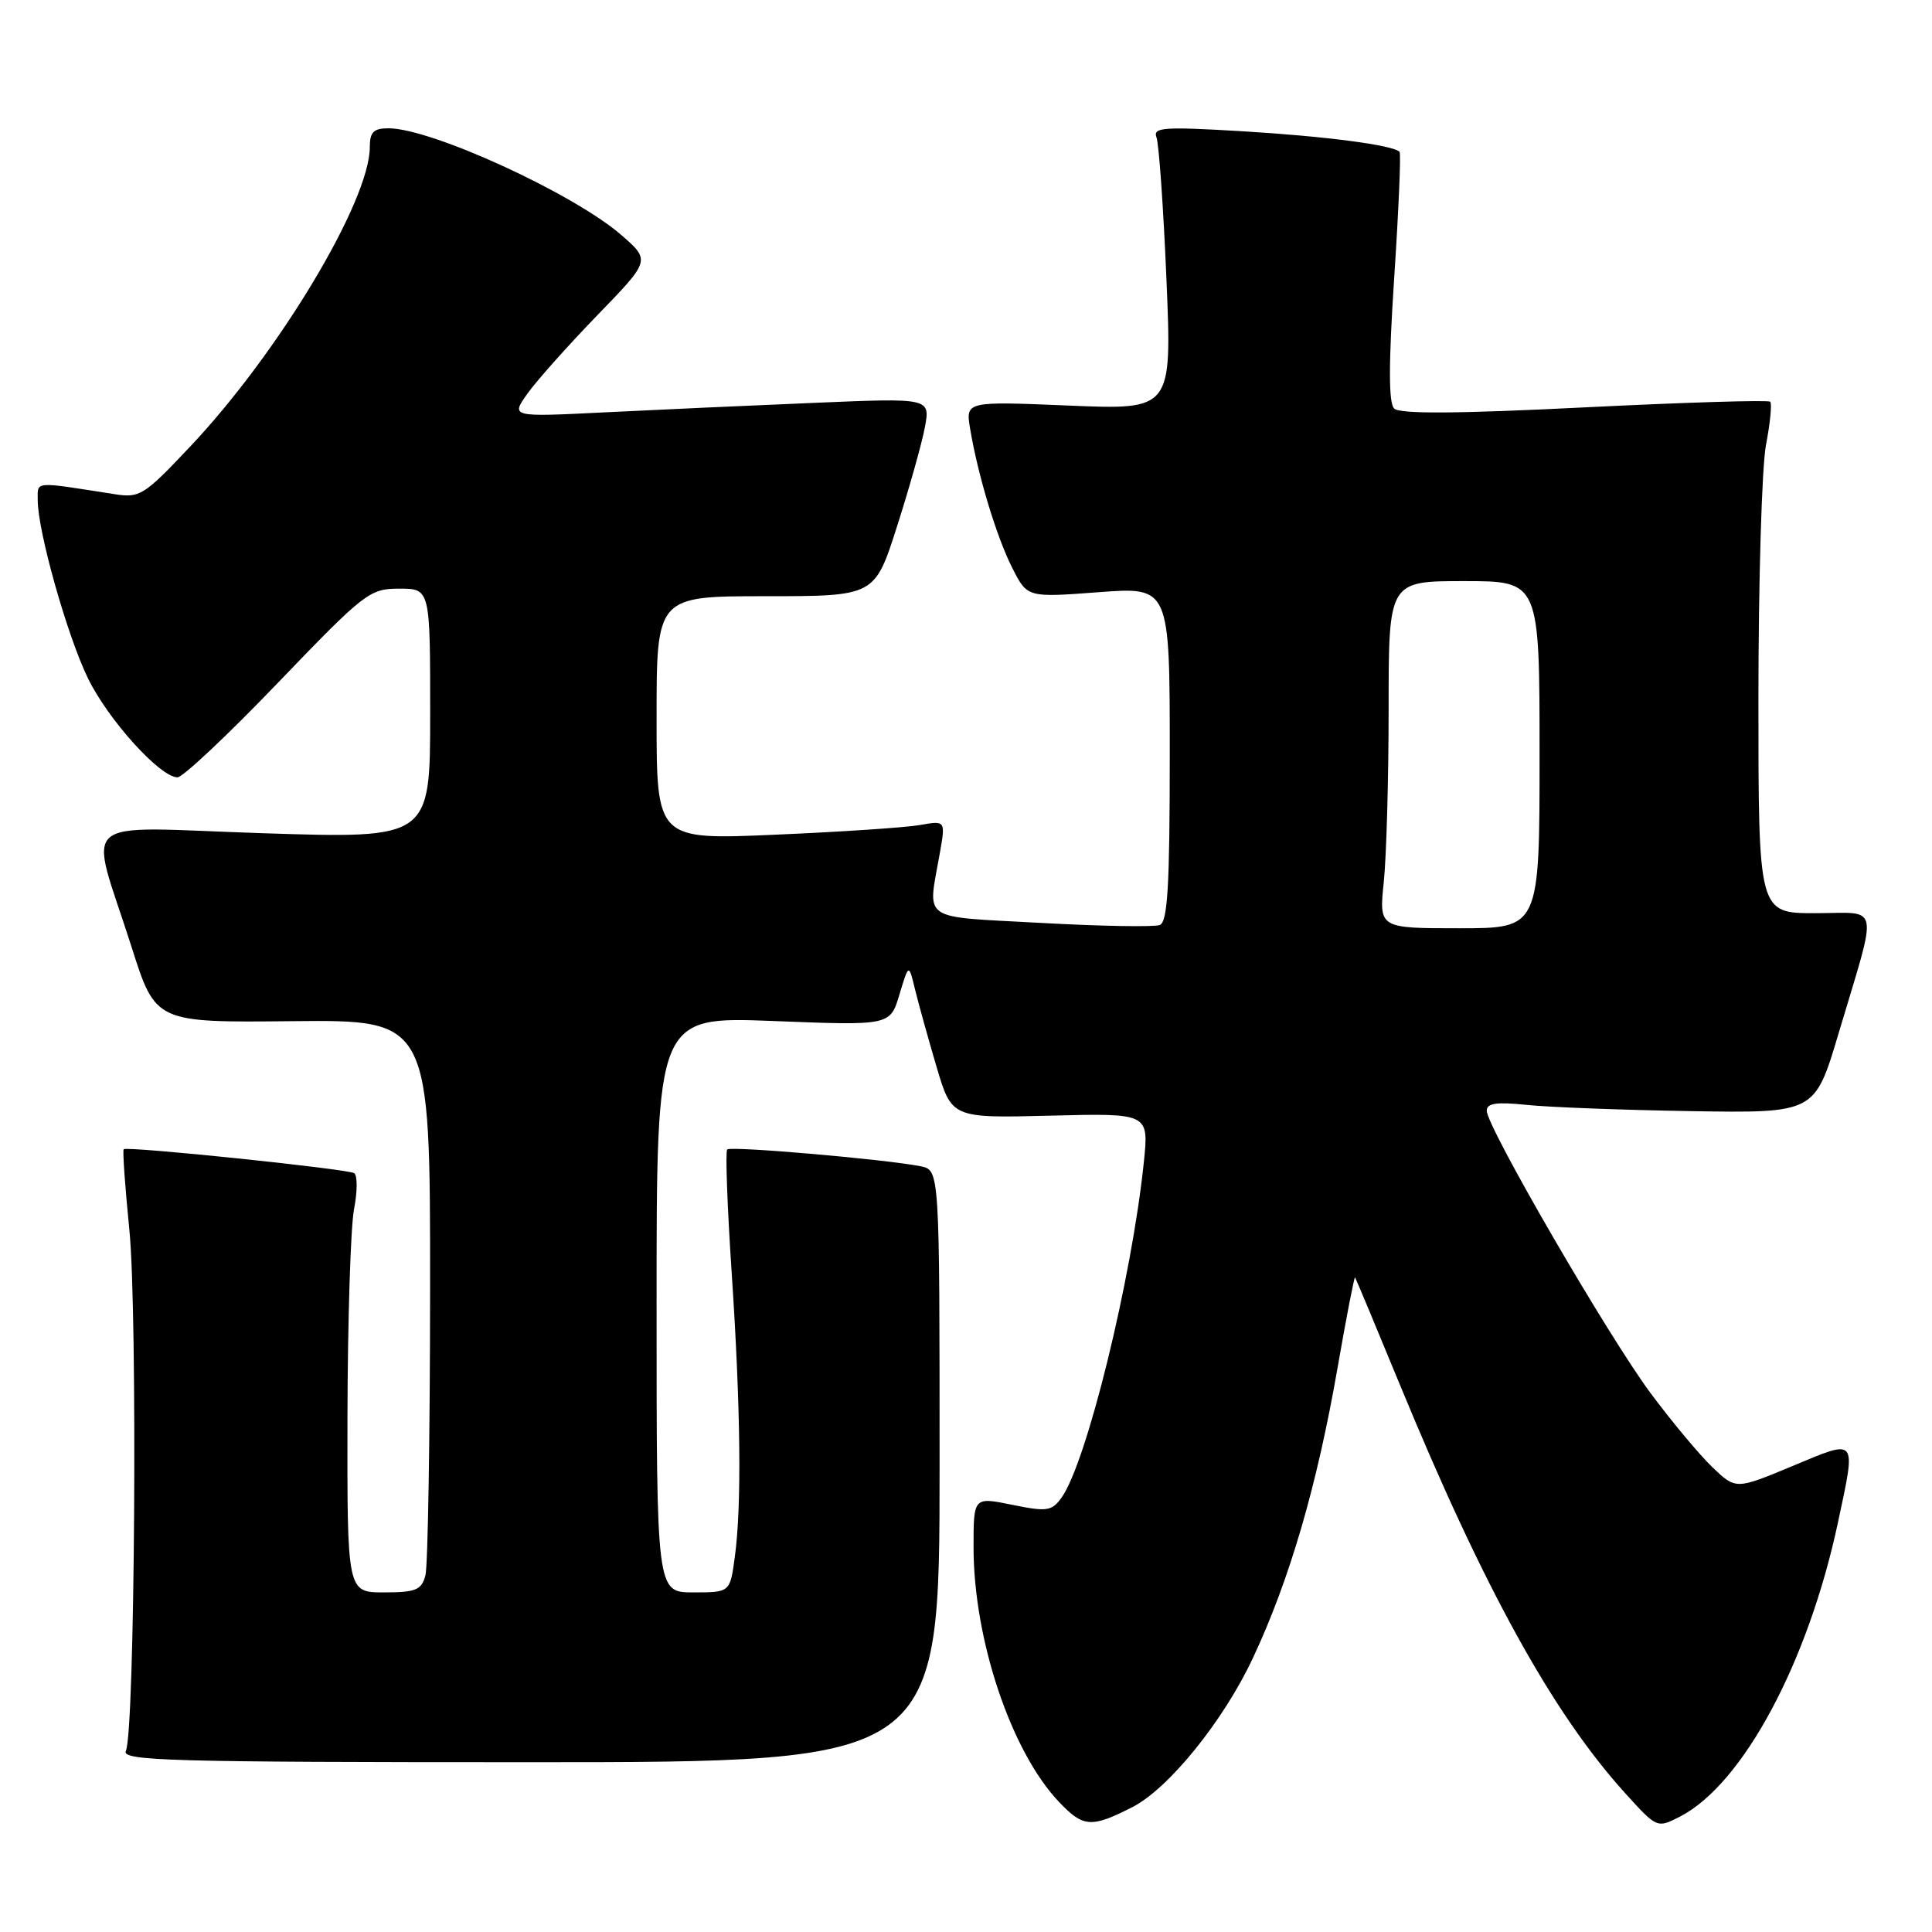 <?xml version="1.0" encoding="UTF-8" standalone="no"?>
<!DOCTYPE svg PUBLIC "-//W3C//DTD SVG 1.1//EN" "http://www.w3.org/Graphics/SVG/1.1/DTD/svg11.dtd" >
<svg xmlns="http://www.w3.org/2000/svg" xmlns:xlink="http://www.w3.org/1999/xlink" version="1.1" viewBox="0 0 256 256">
 <g >
 <path fill="currentColor"
d=" M 150.03 239.46 C 154.84 237.02 162.12 228.02 166.02 219.69 C 170.88 209.33 174.51 196.88 177.23 181.26 C 178.40 174.53 179.45 169.13 179.55 169.26 C 179.65 169.39 182.33 175.80 185.50 183.50 C 196.58 210.39 205.72 226.98 215.33 237.59 C 219.57 242.27 219.57 242.27 222.64 240.69 C 230.95 236.39 239.60 220.26 243.55 201.68 C 245.96 190.37 246.17 190.64 237.51 194.26 C 230.01 197.38 230.01 197.38 226.93 194.44 C 225.23 192.82 221.52 188.38 218.69 184.57 C 213.07 177.00 197.00 149.30 197.00 147.18 C 197.00 146.18 198.29 145.99 202.25 146.40 C 205.14 146.71 214.92 147.08 223.98 147.23 C 240.47 147.50 240.47 147.50 243.60 137.00 C 248.90 119.21 249.24 121.00 240.52 121.00 C 233.00 121.00 233.00 121.00 233.00 92.64 C 233.00 77.04 233.45 61.89 234.00 58.97 C 234.56 56.06 234.81 53.47 234.56 53.23 C 234.31 52.98 223.24 53.32 209.95 53.98 C 192.98 54.83 185.47 54.87 184.73 54.13 C 183.99 53.39 183.99 48.23 184.74 36.79 C 185.33 27.83 185.65 20.33 185.45 20.12 C 184.57 19.22 175.62 18.05 164.58 17.39 C 154.16 16.77 152.74 16.87 153.24 18.20 C 153.56 19.03 154.16 27.50 154.56 37.01 C 155.29 54.31 155.29 54.31 141.62 53.74 C 127.94 53.17 127.94 53.17 128.55 56.83 C 129.58 63.00 132.08 71.24 134.16 75.31 C 136.13 79.18 136.13 79.18 145.57 78.47 C 155.00 77.76 155.00 77.76 155.00 99.91 C 155.00 117.43 154.72 122.17 153.67 122.57 C 152.94 122.85 145.85 122.73 137.92 122.29 C 121.74 121.40 122.92 122.21 124.52 113.11 C 125.30 108.72 125.30 108.72 121.90 109.32 C 120.03 109.65 111.41 110.23 102.75 110.60 C 87.00 111.29 87.00 111.29 87.00 95.14 C 87.00 79.00 87.00 79.00 101.45 79.00 C 115.91 79.00 115.91 79.00 118.86 69.75 C 120.49 64.66 122.15 58.75 122.55 56.62 C 123.27 52.73 123.27 52.73 107.89 53.38 C 99.42 53.73 86.92 54.30 80.09 54.64 C 67.68 55.26 67.68 55.26 69.89 52.16 C 71.10 50.45 75.27 45.78 79.14 41.78 C 86.19 34.51 86.19 34.51 82.35 31.16 C 76.02 25.65 57.16 17.00 51.48 17.00 C 49.50 17.00 49.00 17.51 49.00 19.49 C 49.00 26.62 36.96 46.71 25.22 59.15 C 19.05 65.69 18.54 66.01 15.11 65.47 C 4.31 63.78 5.00 63.72 5.00 66.29 C 5.00 70.40 8.91 84.25 11.66 89.89 C 14.34 95.39 21.22 103.00 23.52 103.00 C 24.22 103.00 30.20 97.38 36.80 90.50 C 48.34 78.49 48.98 78.00 52.91 78.00 C 57.00 78.00 57.00 78.00 57.00 94.56 C 57.00 111.12 57.00 111.12 34.94 110.41 C 9.55 109.59 11.76 107.68 17.44 125.50 C 20.62 135.50 20.62 135.50 38.81 135.31 C 57.00 135.13 57.00 135.13 56.99 170.81 C 56.98 190.44 56.70 207.51 56.37 208.75 C 55.85 210.69 55.10 211.00 50.88 211.00 C 46.00 211.00 46.00 211.00 46.04 187.75 C 46.07 174.96 46.46 162.58 46.91 160.23 C 47.37 157.88 47.37 155.73 46.93 155.45 C 45.99 154.88 16.82 151.85 16.39 152.28 C 16.23 152.44 16.57 157.24 17.14 162.95 C 18.24 173.95 17.87 229.45 16.68 232.00 C 16.06 233.32 22.36 233.50 70.24 233.50 C 124.50 233.50 124.50 233.50 124.50 194.27 C 124.50 155.05 124.50 155.05 122.00 154.54 C 117.52 153.63 96.84 151.83 96.36 152.31 C 96.10 152.57 96.37 159.91 96.95 168.62 C 98.15 186.65 98.29 199.61 97.36 206.36 C 96.73 211.00 96.73 211.00 91.86 211.00 C 87.00 211.00 87.00 211.00 87.00 172.85 C 87.00 134.69 87.00 134.69 102.48 135.29 C 117.95 135.90 117.95 135.90 119.18 131.78 C 120.42 127.67 120.42 127.67 121.24 131.08 C 121.70 132.96 122.98 137.57 124.09 141.33 C 126.11 148.16 126.11 148.16 139.17 147.83 C 152.23 147.50 152.23 147.50 151.57 153.95 C 149.97 169.44 143.96 193.93 140.63 198.49 C 139.35 200.24 138.70 200.33 134.10 199.39 C 129.00 198.35 129.00 198.35 129.00 205.01 C 129.00 217.24 133.98 232.09 140.31 238.75 C 143.53 242.15 144.59 242.23 150.03 239.46 Z  M 183.36 116.85 C 183.71 113.47 184.00 103.12 184.00 93.85 C 184.00 77.00 184.00 77.00 194.00 77.00 C 204.00 77.00 204.00 77.00 204.00 100.00 C 204.00 123.00 204.00 123.00 193.36 123.00 C 182.72 123.00 182.72 123.00 183.36 116.85 Z "/>
</g>
</svg>